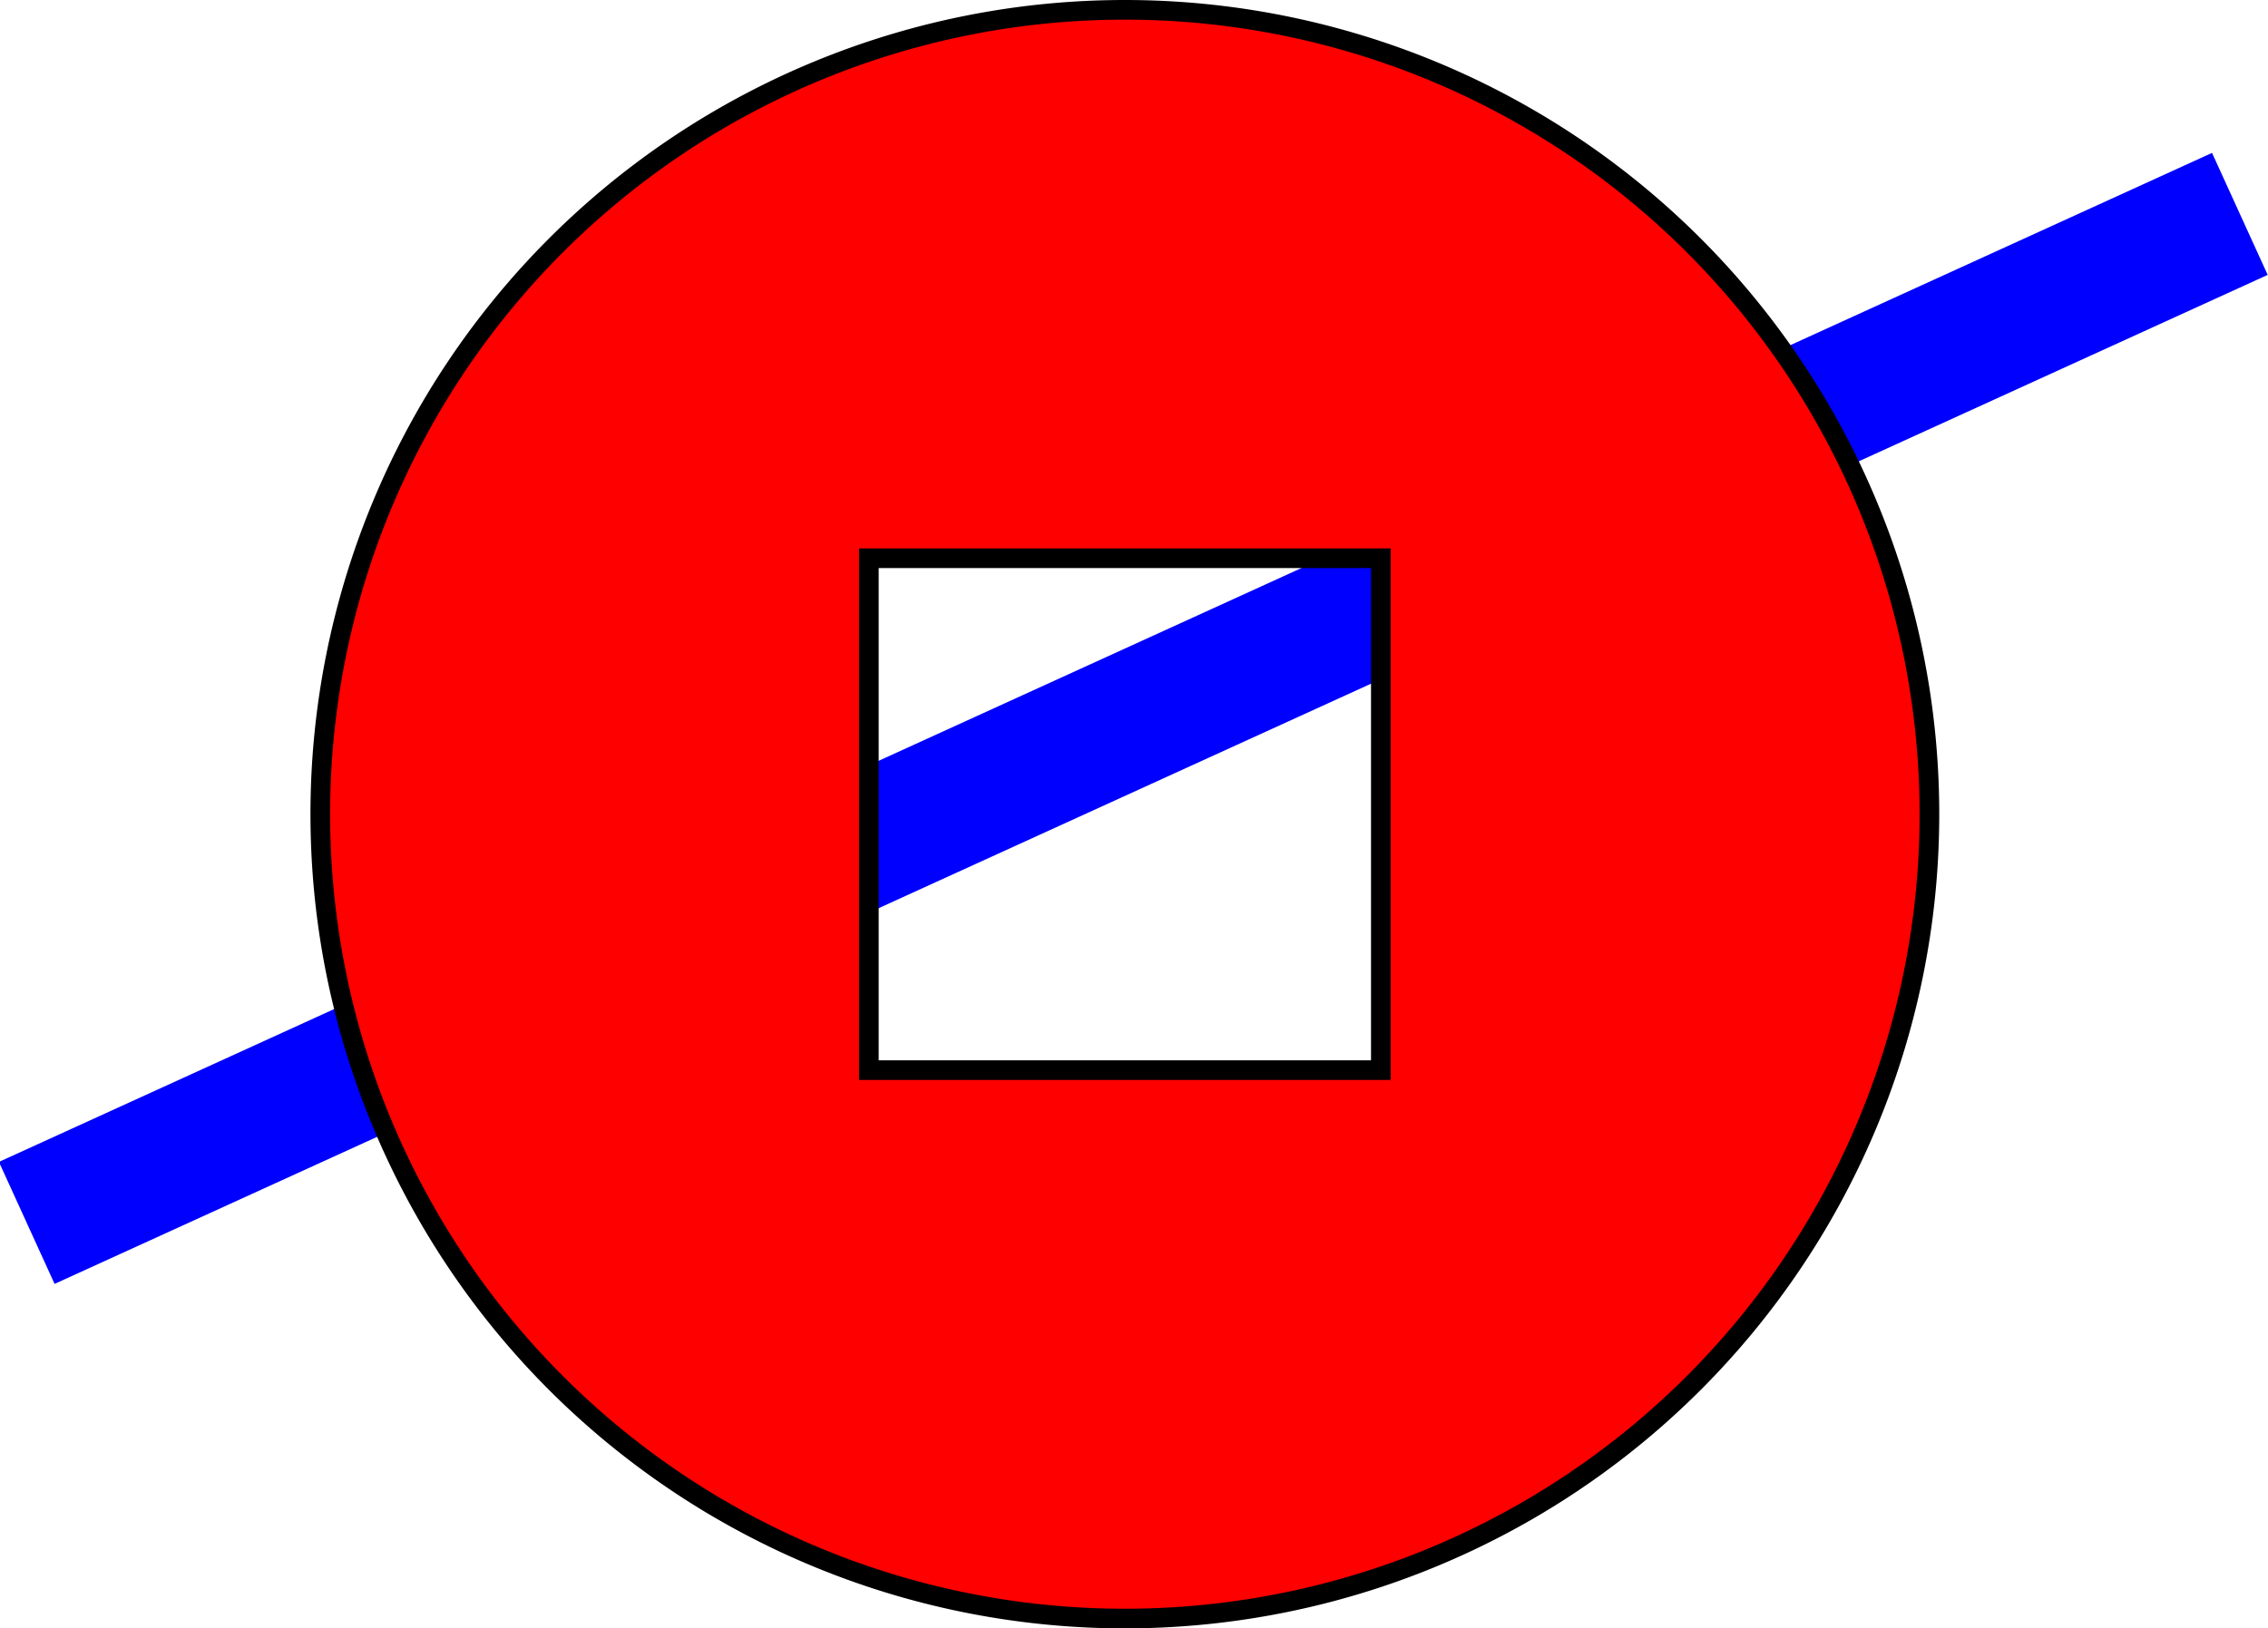 <?xml version="1.0" encoding="UTF-8" standalone="no"?>
<!-- Created with Inkscape (http://www.inkscape.org/) -->

<svg
   xmlns:dc="http://purl.org/dc/elements/1.1/"
   xmlns:cc="http://creativecommons.org/ns#"
   xmlns:rdf="http://www.w3.org/1999/02/22-rdf-syntax-ns#"
   xmlns:svg="http://www.w3.org/2000/svg"
   xmlns="http://www.w3.org/2000/svg"
   xmlns:sodipodi="http://sodipodi.sourceforge.net/DTD/sodipodi-0.dtd"
   xmlns:inkscape="http://www.inkscape.org/namespaces/inkscape"
   width="65.14mm"
   height="46.781mm"
   viewBox="0 0 230.811 165.759"
   id="svg2"
   version="1.1"
   inkscape:version="0.91 r"
   sodipodi:docname="inkscape-set-difference.svg"
   inkscape:export-filename="/home/eck/Desktop/inkscape/inkscape-set-difference.png"
   inkscape:export-xdpi="90"
   inkscape:export-ydpi="90">
  <defs
     id="defs4">
    <symbol
       id="Mail">
      <title
         id="title4178">Mail</title>
      <g
         style="fill:none;stroke-width:4"
         id="g4180">
        <path
           d="m 10.5,55.1 51,0 0,-37.6 -51,0 0,37.6 z"
           id="path4182"
           inkscape:connector-curvature="0" />
        <path
           d="m 11,17.75 22,22.6 c 1.6,1.6 4.4,1.6 6,0.013 L 61,17.75"
           id="path4184"
           inkscape:connector-curvature="0" />
        <path
           d="M 12,54 28.9,37"
           id="path4186"
           inkscape:connector-curvature="0" />
        <path
           d="M 60,54 43.1,37"
           id="path4188"
           inkscape:connector-curvature="0" />
      </g>
    </symbol>
    <symbol
       id="CoatCheck_Inv">
      <title
         id="title4363">Coat Check</title>
      <rect
         x="0.5"
         y="0.5"
         width="71"
         height="71"
         ry="6"
         style="stroke:#ffffff"
         id="rect4365" />
      <path
         d="M 36,31 61,45.5 A 3.5,3.5 0 0 1 59.5,52 l -47,0 A 3.5,3.5 0 0 1 11,45.5 L 36,31 36,28 A 4,4 0 0 0 34,24.6 5.5,5.5 0 1 1 41.5,20"
         style="fill:none;stroke:#ffffff;stroke-width:4;stroke-linecap:round"
         id="path4367"
         inkscape:connector-curvature="0" />
    </symbol>
    <symbol
       id="CoatCheck">
      <title
         id="title4358">Coat Check</title>
      <path
         d="M 36,31 61,45.5 A 3.5,3.5 0 0 1 59.5,52 l -47,0 A 3.5,3.5 0 0 1 11,45.5 L 36,31 36,28 A 4,4 0 0 0 34,24.6 5.5,5.5 0 1 1 41.5,20"
         style="fill:none;stroke-width:4;stroke-linecap:round"
         id="path4360"
         inkscape:connector-curvature="0" />
    </symbol>
    <symbol
       id="Or_Gate">
      <title
         id="title7958">Or Gate</title>
      <path
         d="M 24.656,70 45,70 C 65,70 75,50 75,50 75,50 70,30 45,30 l -20.344,0 c 1.79,3.094 3.151,6.453 4.062,10 C 29.54,43.197 30,46.546 30,50 c 0,3.454 -0.46,6.803 -1.281,10 -0.911,3.547 -2.273,6.906 -4.062,10 z"
         id="path7960"
         inkscape:connector-curvature="0" />
    </symbol>
    <symbol
       id="BoatTour_Inv">
      <title
         id="title6018">Boat Tour</title>
      <rect
         x="0.5"
         y="0.5"
         width="71"
         height="71"
         ry="6"
         style="stroke:#ffffff"
         id="rect6020" />
      <path
         d="m 6,54 c 2.5,0 5,-1.75 7.5,-1.75 2.5,0 5,1.75 7.5,1.75 2.5,0 5,-1.75 7.5,-1.75 2.5,0 5,1.75 7.5,1.75 2.5,0 5,-1.75 7.5,-1.75 2.5,0 5,1.75 7.5,1.75 2.5,0 5,-1.75 7.5,-1.75 2.5,0 5,1.75 7.5,1.75 l 0,5.5 c -2.5,0 -5,-1.75 -7.5,-1.75 -2.5,0 -5,1.75 -7.5,1.75 -2.5,0 -5,-1.75 -7.5,-1.75 -2.5,0 -5,1.75 -7.5,1.75 -2.5,0 -5,-1.75 -7.5,-1.75 -2.5,0 -5,1.75 -7.5,1.75 -2.5,0 -5,-1.75 -7.5,-1.75 -2.5,0 -5,1.75 -7.5,1.75 z"
         style="fill:#ffffff;stroke:none"
         id="path6022"
         inkscape:connector-curvature="0" />
      <path
         d="m 6,35.625 61,0 C 63.5,42 56,48.75 51,48.75 48.5,48.75 46,47 43.5,47 41,47 38.5,48.75 36,48.75 33.5,48.75 31,47 28.5,47 26,47 23.5,48.75 21,48.75 18.5,48.75 16,47 13.5,47 11,47 8.5,48.75 6,48.75 Z"
         style="fill:#ffffff;stroke:none"
         id="path6024"
         inkscape:connector-curvature="0" />
      <path
         d="m 40,21.625 9,0 c 0,0 2.375,0 3.125,1.625 l 3.375,8 -11.5,0 z M 16,30.25 c 0,0.625 -0.375,1 -1,1 l -5,0 c -0.625,0 -1,-0.375 -1,-1 l 0,-7.625 c 0,-0.625 0.375,-1 1,-1 l 5,0 c 0.625,0 1,0.375 1,1 z M 6,33.5 59,33.5 53.625,20.875 C 52.125,17.625 48.25,18 48.25,18 L 6,18 m 30.25,12.25 c 0,0.625 -0.375,1 -1,1 l -5,0 c -0.625,0 -1,-0.375 -1,-1 l 0,-7.625 c 0,-0.625 0.375,-1 1,-1 l 5,0 c 0.625,0 1,0.375 1,1 z m -10,0 c 0,0.625 -0.375,1 -1,1 l -5,0 c -0.625,0 -1,-0.375 -1,-1 l 0,-7.625 c 0,-0.625 0.375,-1 1,-1 l 5,0 c 0.625,0 1,0.375 1,1 z"
         style="fill:#ffffff;stroke:none"
         id="path6026"
         inkscape:connector-curvature="0" />
    </symbol>
    <filter
       style="color-interpolation-filters:sRGB"
       inkscape:label="Blur"
       id="filter9877">
      <feGaussianBlur
         stdDeviation="10 10"
         result="blur"
         id="feGaussianBlur9879" />
    </filter>
  </defs>
  <sodipodi:namedview
     id="base"
     pagecolor="#ffffff"
     bordercolor="#666666"
     borderopacity="1.0"
     inkscape:pageopacity="0.0"
     inkscape:pageshadow="2"
     inkscape:zoom="1"
     inkscape:cx="214.83926"
     inkscape:cy="10.394133"
     inkscape:document-units="px"
     inkscape:current-layer="layer1"
     showgrid="false"
     fit-margin-top="0"
     fit-margin-left="0"
     fit-margin-right="0"
     fit-margin-bottom="0" />
  <g
     inkscape:label="Layer 1"
     inkscape:groupmode="layer"
     id="layer1"
     transform="translate(-177.453,-192.982)">
    <rect
       style="color:#000000;display:inline;overflow:visible;visibility:visible;fill:#0000ff;fill-rule:evenodd;stroke:none;stroke-width:2;stroke-linecap:butt;stroke-linejoin:miter;stroke-miterlimit:4;stroke-dasharray:none;stroke-dashoffset:0;stroke-opacity:1;marker:none;enable-background:accumulate"
       id="rect9962"
       width="247.5"
       height="13.647"
       x="32.2"
       y="356.726"
       transform="matrix(0.91,-0.415,0.415,0.91,0,0)" />
    <path
       style="color:#000000;display:inline;overflow:visible;visibility:visible;fill:#ff0000;fill-rule:evenodd;stroke:#000000;stroke-width:2;stroke-linecap:butt;stroke-linejoin:miter;stroke-miterlimit:4;stroke-dasharray:none;stroke-dashoffset:0;stroke-opacity:1;marker:none;enable-background:accumulate"
       d="m 291.928,193.982 a 81.88,81.88 0 0 0 -81.88,81.88 81.88,81.88 0 0 0 81.88,81.88 81.88,81.88 0 0 0 81.88,-81.88 81.88,81.88 0 0 0 -81.88,-81.88 z m -26.053,55.827 52.105,0 0,52.105 -52.105,0 0,-52.105 z"
       id="path9957"
       inkscape:connector-curvature="0" />
  </g>
</svg>
